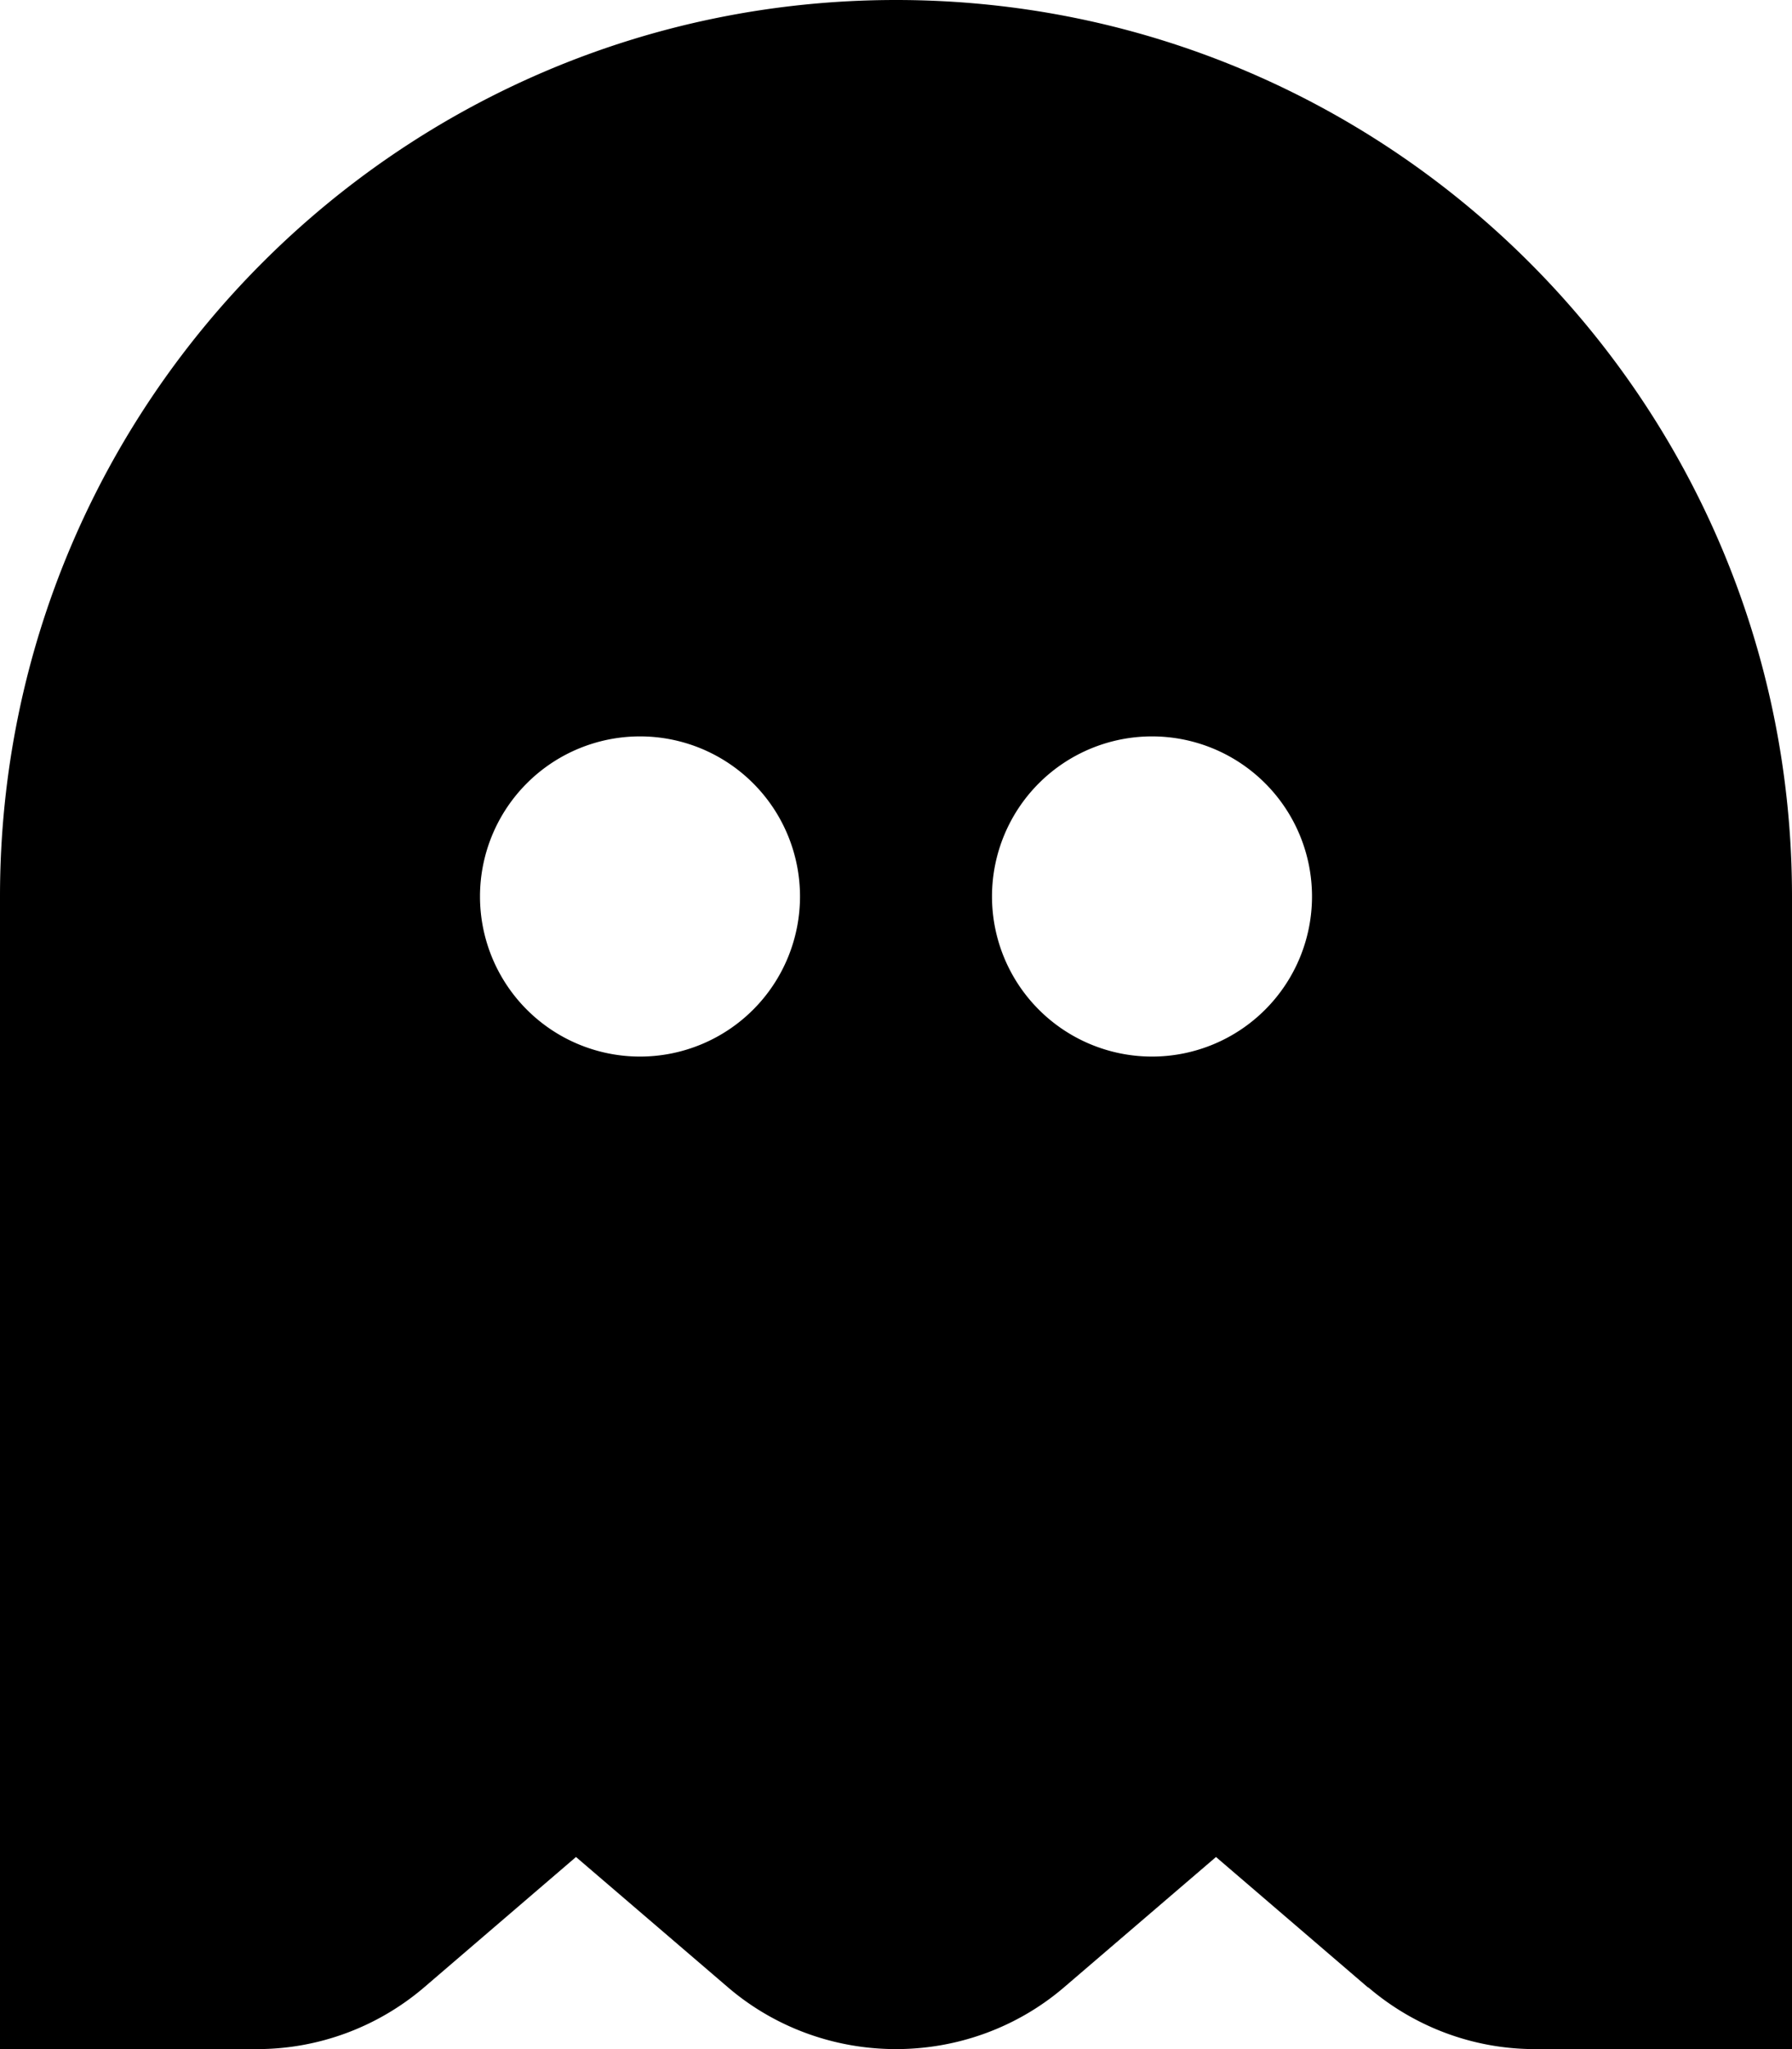 <svg xmlns="http://www.w3.org/2000/svg" viewBox="0 0 448 512"><!--! Font Awesome Pro 7.1.0 by @fontawesome - https://fontawesome.com License - https://fontawesome.com/license (Commercial License) Copyright 2025 Fonticons, Inc. --><path fill="currentColor" d="M342 496.6l-38-32.6-37.8 32.4C254.5 506.5 239.5 512 224 512s-30.5-5.5-42.2-15.6L144 464 106 496.6C94.4 506.5 79.6 512 64.3 512L0 512 0 224C0 100.3 100.3 0 224 0S448 100.3 448 224l0 288-64.3 0c-15.3 0-30-5.5-41.6-15.4zM200 224a40 40 0 1 0 -80 0 40 40 0 1 0 80 0zm88 40a40 40 0 1 0 0-80 40 40 0 1 0 0 80z"/></svg>
